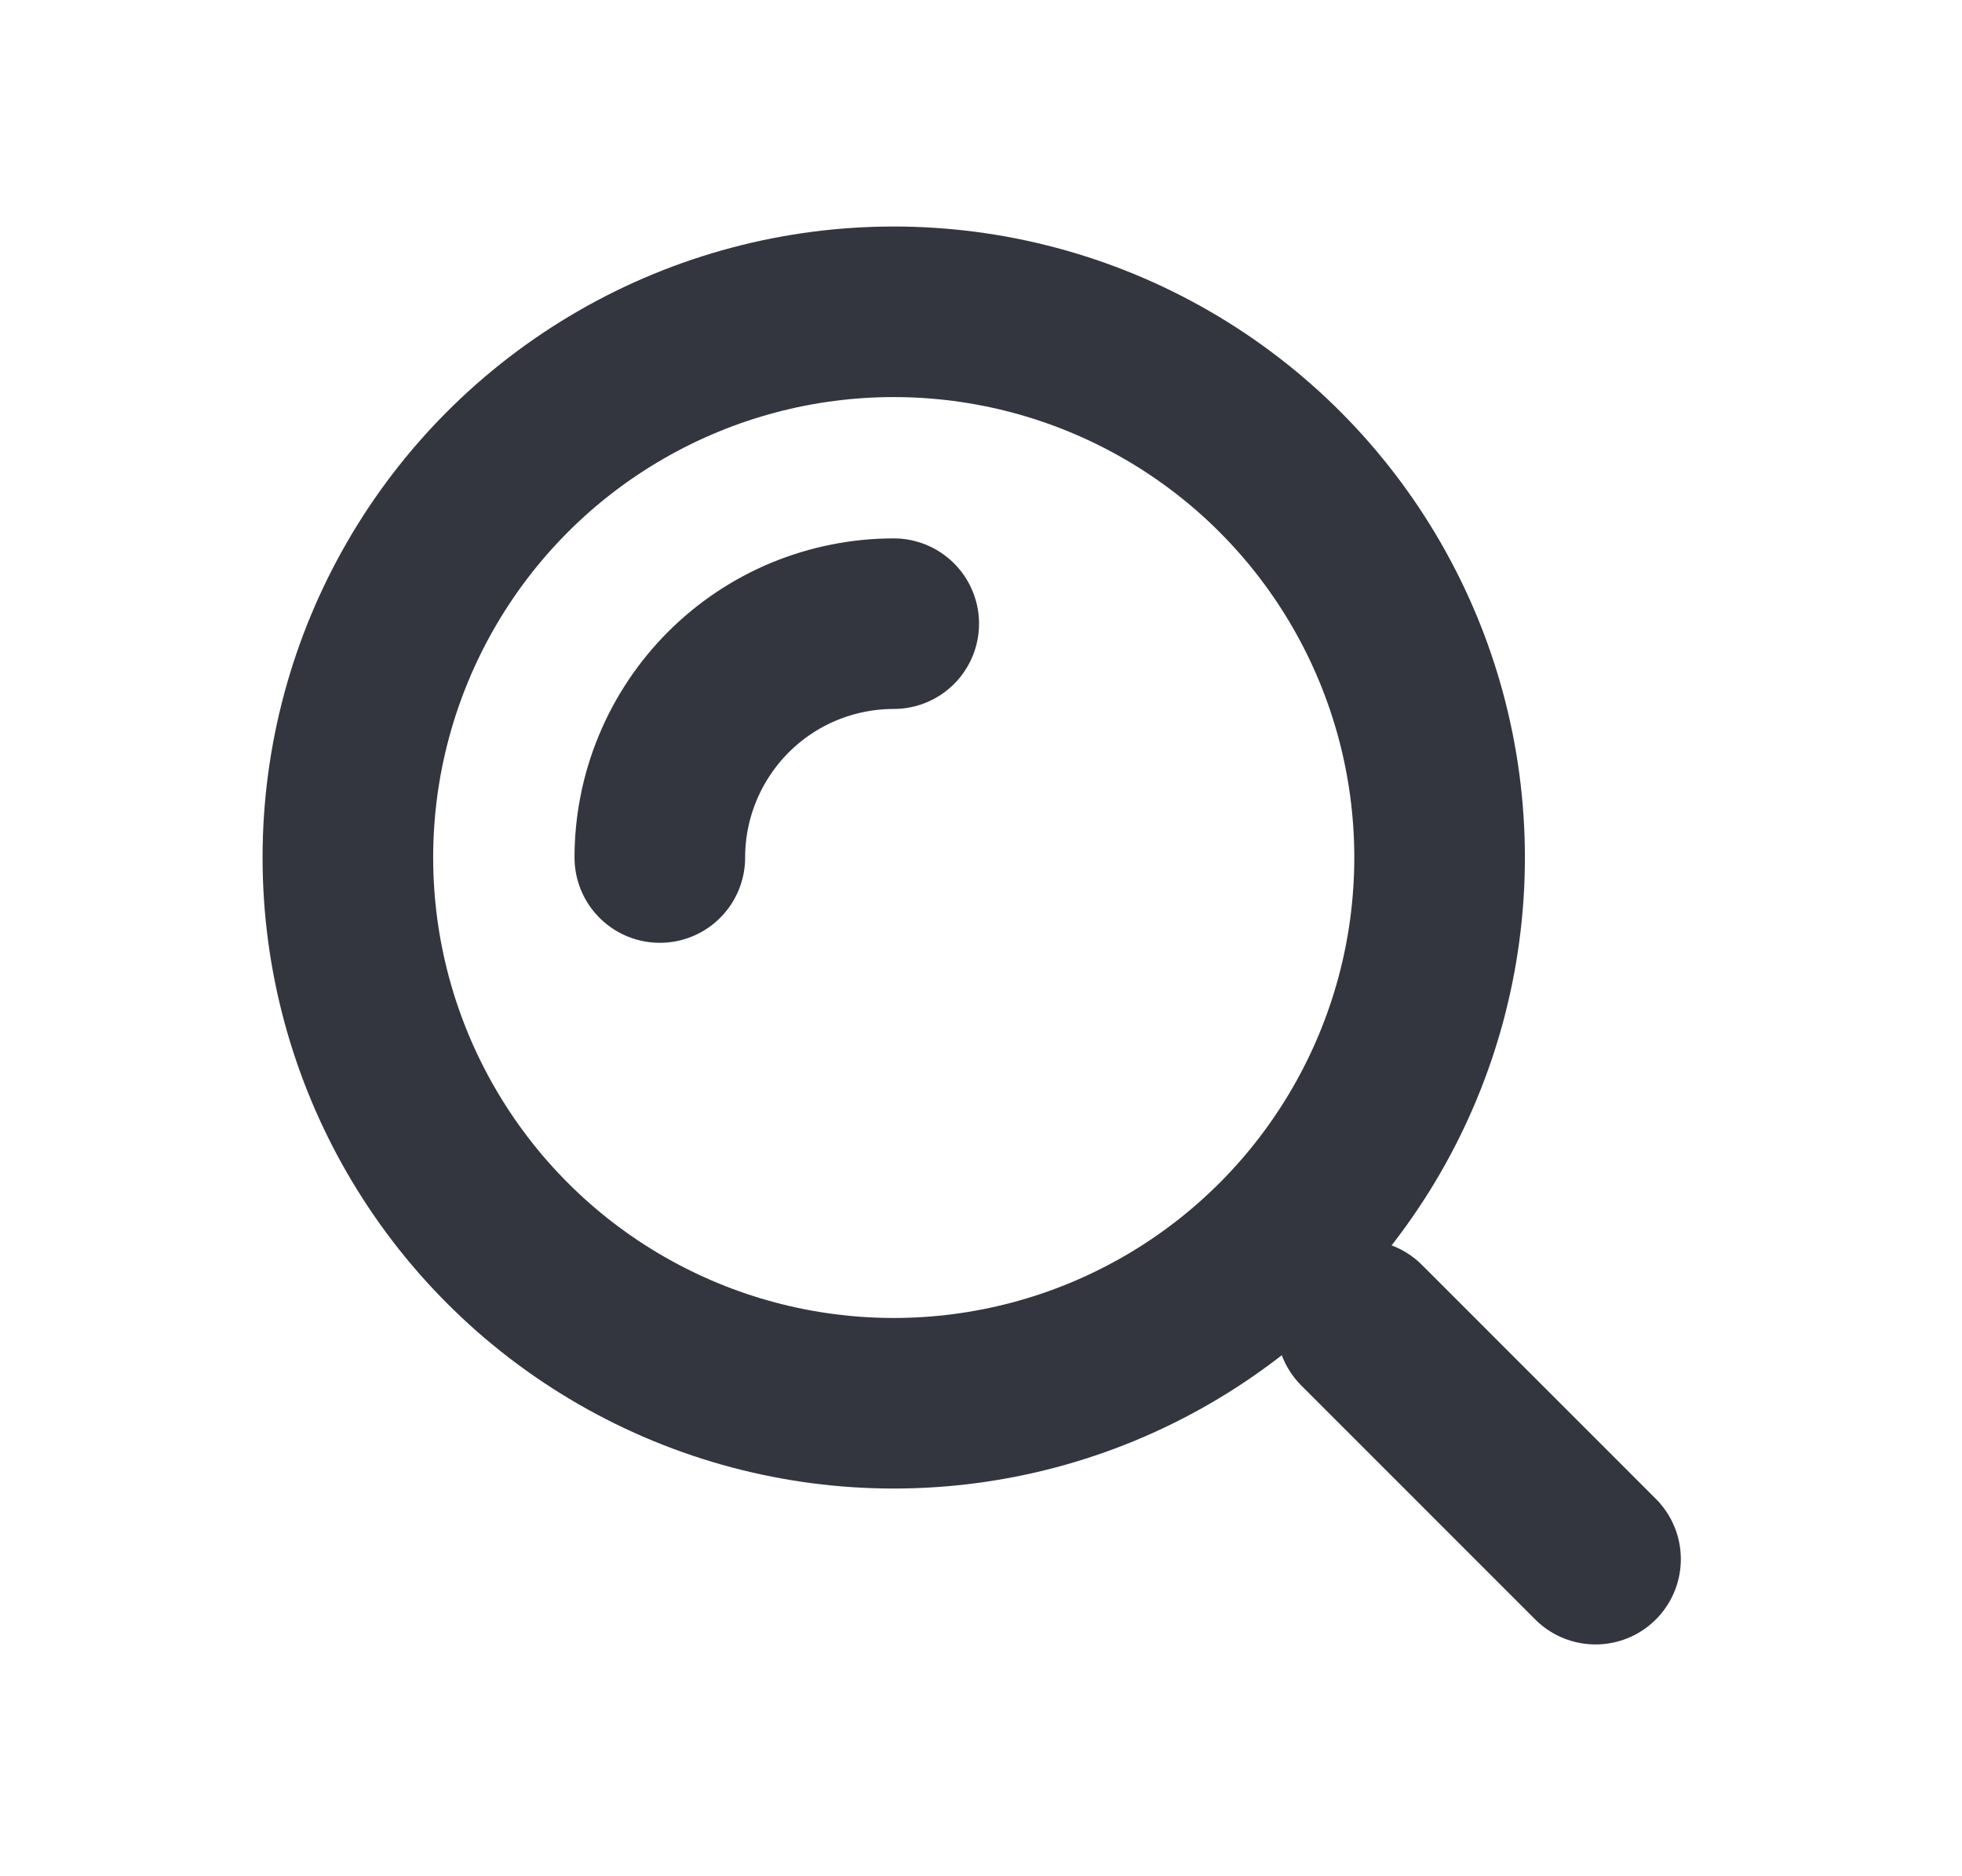 <svg width="23" height="22" viewBox="0 0 23 22" fill="none" xmlns="http://www.w3.org/2000/svg">
<g id="Search_alt">
<circle id="Ellipse 65" cx="10.477" cy="10.055" r="6.399" stroke="#33363F" stroke-width="2"/>
<path id="Ellipse 66" d="M10.477 7.313C10.117 7.313 9.761 7.384 9.428 7.521C9.095 7.659 8.793 7.861 8.538 8.116C8.284 8.371 8.082 8.673 7.944 9.006C7.806 9.338 7.735 9.695 7.735 10.055" stroke="#33363F" stroke-width="2" stroke-linecap="round"/>
<path id="Vector 109" d="M18.704 18.282L15.962 15.539" stroke="#33363F" stroke-width="2" stroke-linecap="round"/>
</g>
</svg>
